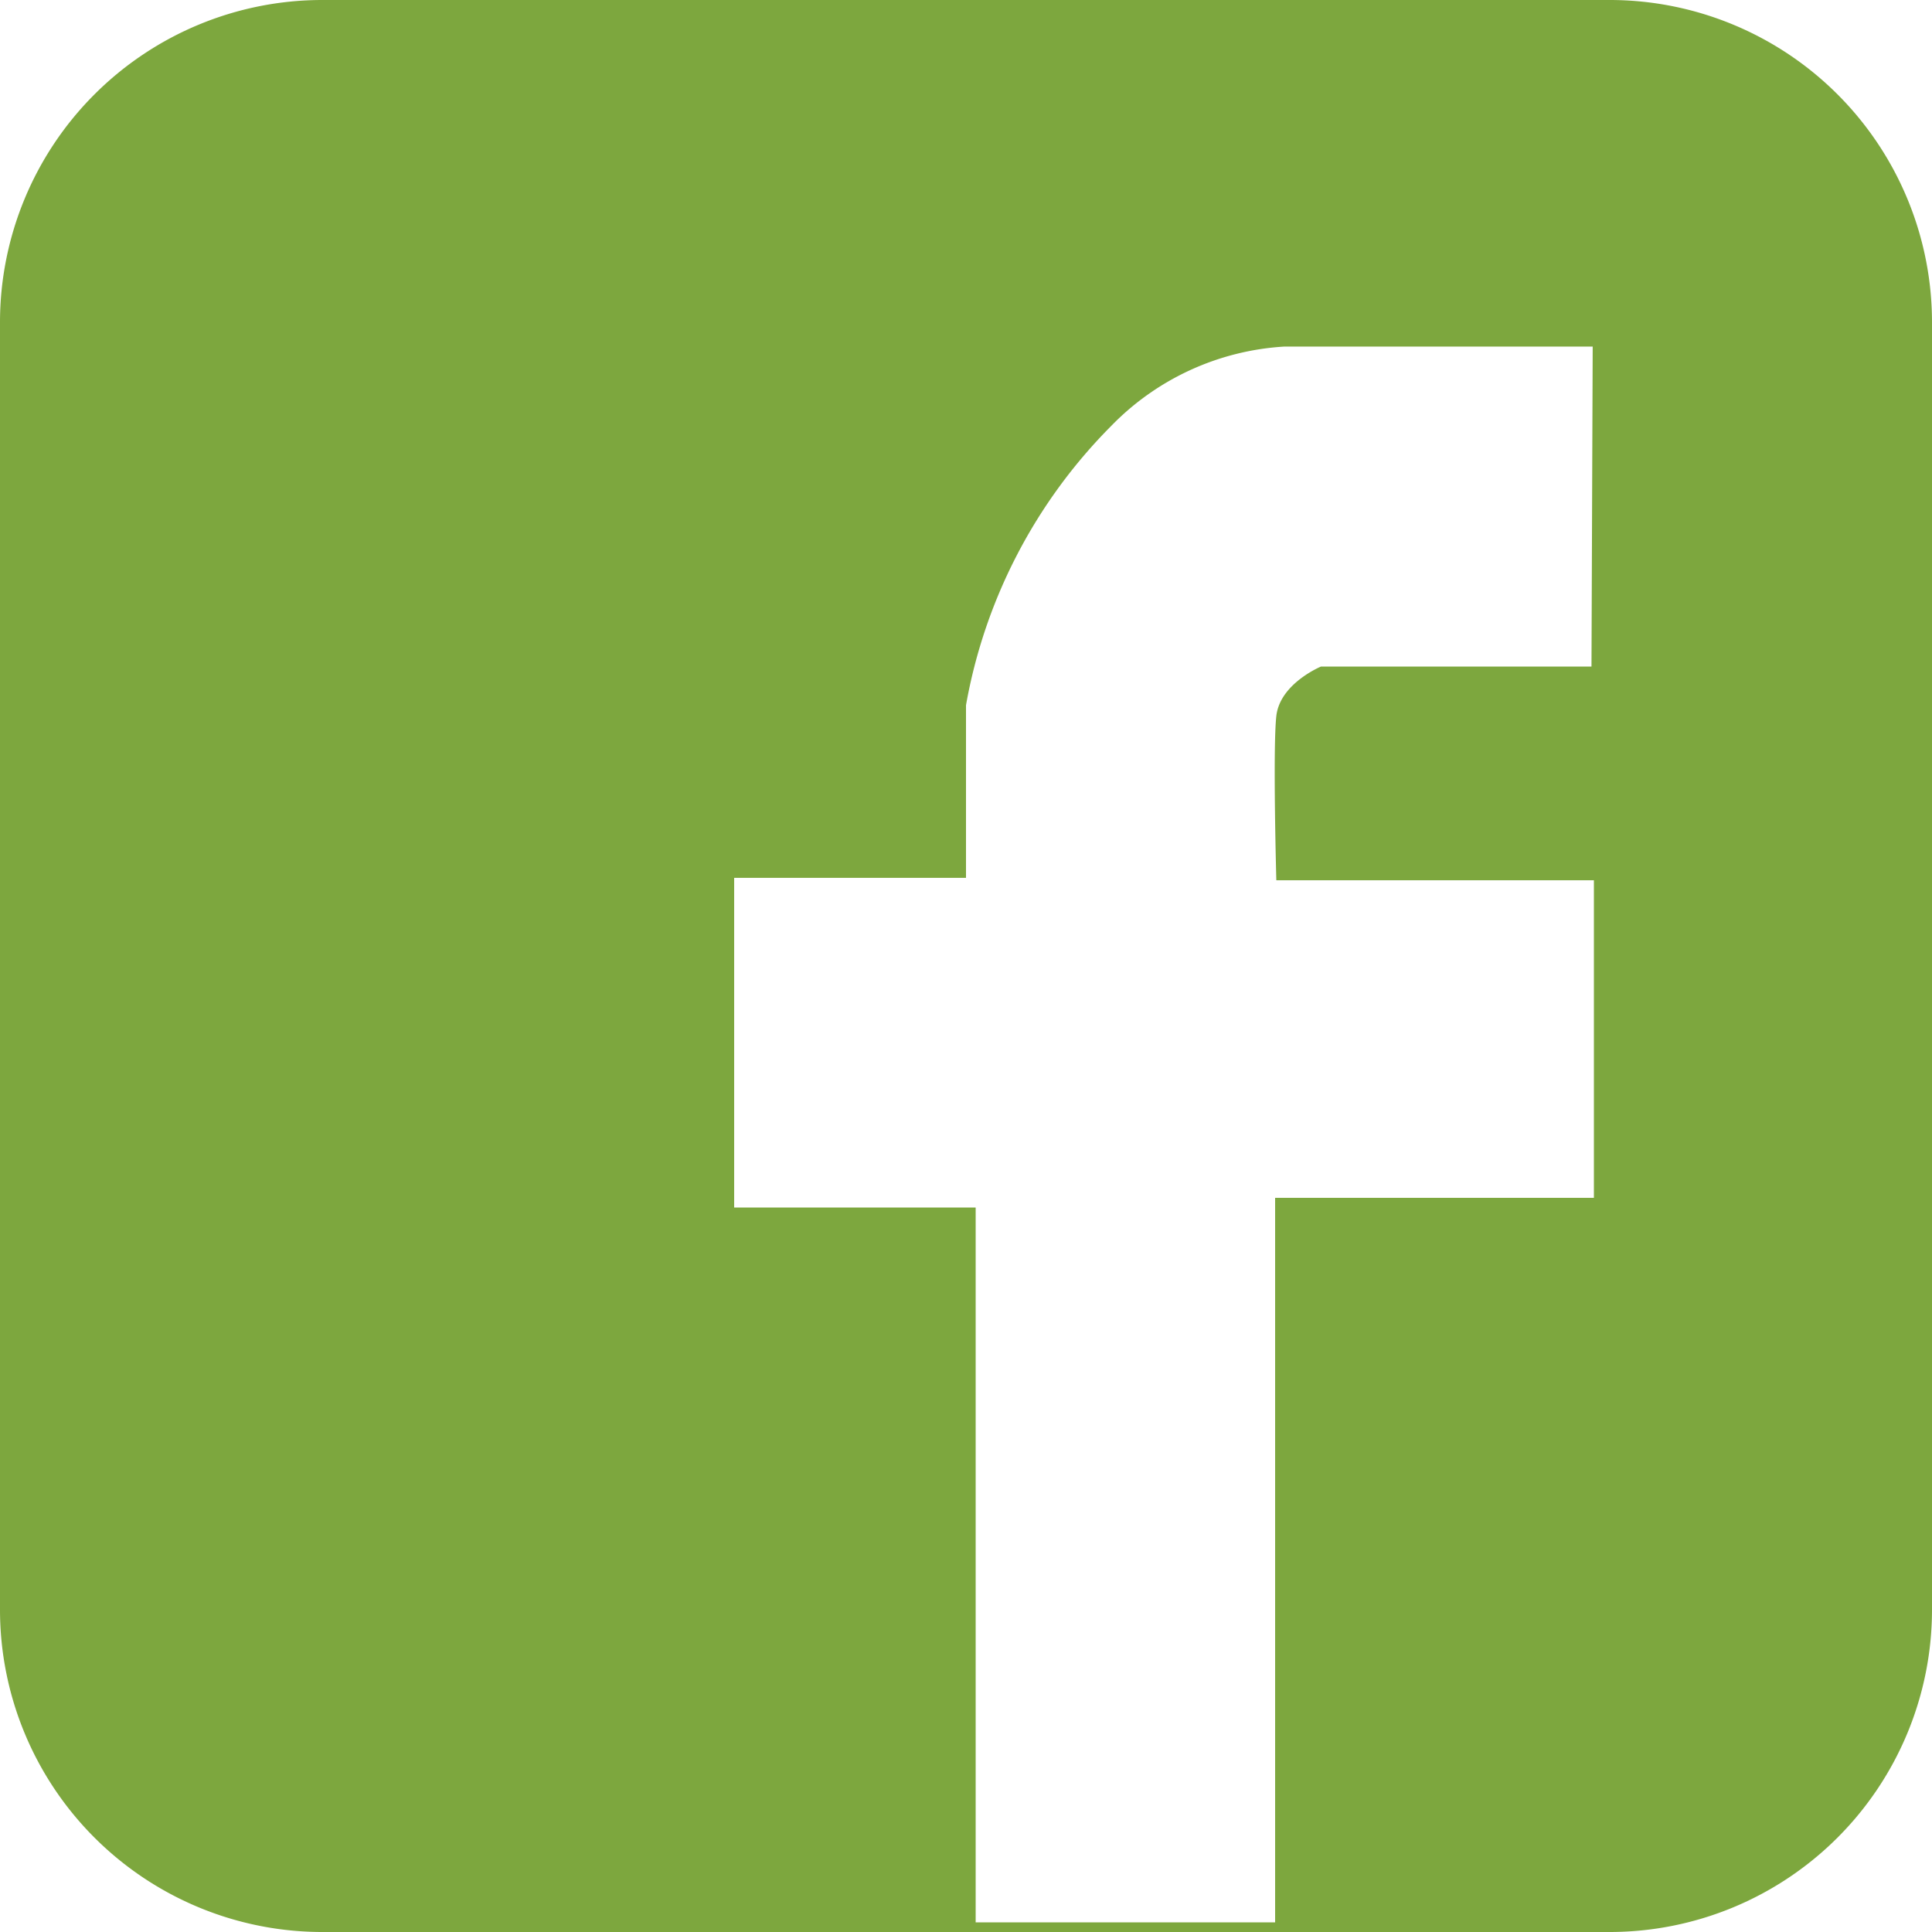 <svg id="Lager_1" data-name="Lager 1" xmlns="http://www.w3.org/2000/svg" viewBox="0 0 16 16"><defs><style>.cls-1{fill:#7da73e;}</style></defs><title>Facebook_icon</title><path class="cls-1" d="M13.33,0H2.67A2.67,2.67,0,0,0,0,2.67V13.33A2.67,2.67,0,0,0,2.67,16H13.33A2.67,2.67,0,0,0,16,13.33V2.67A2.67,2.67,0,0,0,13.33,0Zm-.15,5.52H10.94s-.34.14-.37.41,0,1.36,0,1.36h2.63V9.92H10.56v6H8.08V10h-2V7.27H8V5.84A4.36,4.36,0,0,1,9.2,3.53a2.18,2.18,0,0,1,1.44-.66l2.55,0Z"/></svg>